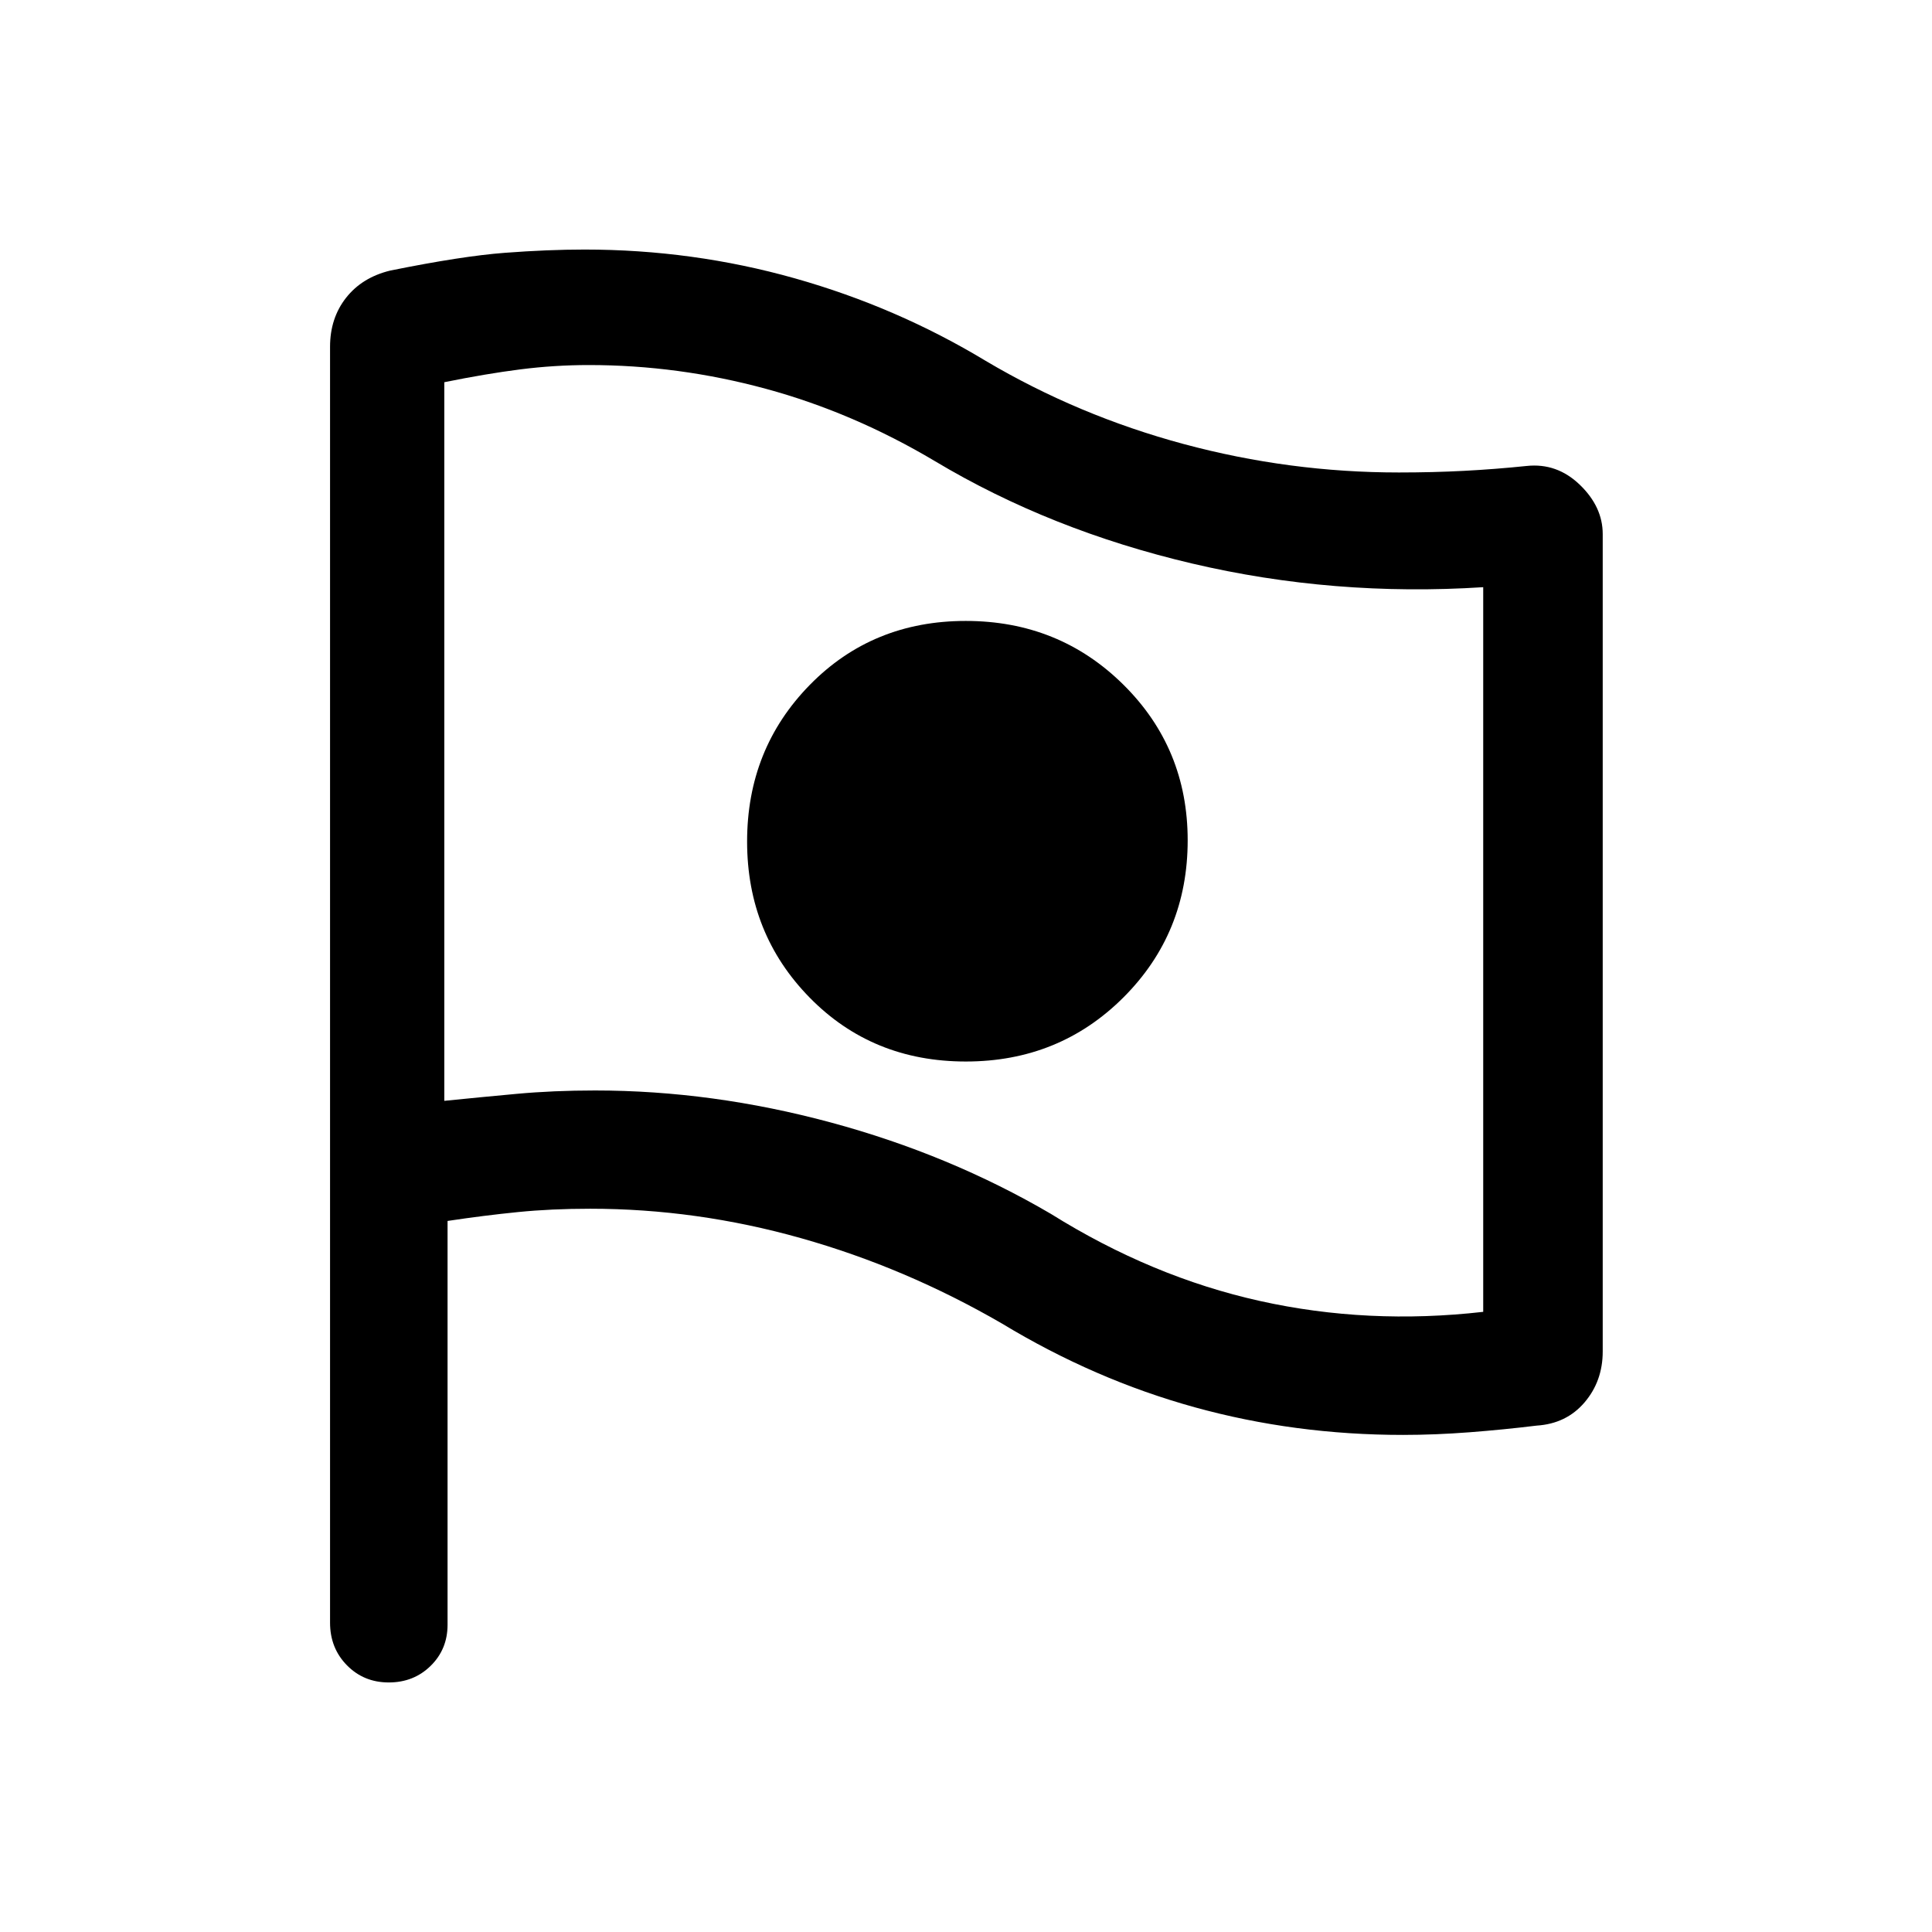 <svg xmlns="http://www.w3.org/2000/svg" height="48" viewBox="0 -960 960 960" width="48"><path d="M737-308.15v-360.08q-74.31 4.77-144.69-11.77-70.39-16.54-127.73-50.85Q424-755 380.56-766.81q-43.44-11.8-87.96-11.8-17.07 0-34.02 2.15-16.95 2.15-37.81 6.38V-413q17.46-1.77 35.83-3.46 18.36-1.69 39.09-1.69 58.21 0 117.19 15.92 58.97 15.92 109.27 45.38 50.23 31.39 103.94 43.31 53.7 11.92 110.91 5.39ZM479.92-432.54q46.43 0 78.33-31.87 31.9-31.88 31.9-78.04 0-45.74-31.98-77.37-31.99-31.64-78.31-31.64-46.32 0-77.48 31.79-31.15 31.79-31.15 77.83 0 45.89 31.13 77.59 31.12 31.71 77.56 31.71Zm18 130.23q-48.02-27.83-99.91-42.45-51.88-14.63-104.78-14.63-19.25 0-35.86 1.66-16.6 1.65-34.98 4.41v200.63q0 12.19-8.4 20.44-8.4 8.25-20.81 8.25-12.41 0-20.79-8.53-8.39-8.52-8.39-21.16v-634q0-14.21 7.95-24.33 7.95-10.12 21.9-13.52 35.69-7.23 57-8.84 21.3-1.62 39.61-1.62 53.79 0 104.47 14.3 50.67 14.31 94.88 41.03 45.96 27.21 98.43 41.33 52.48 14.11 106.83 14.11 17.02 0 32.4-.81 15.37-.8 31.07-2.42 15.09-1.62 26.47 9.35 11.37 10.96 11.37 24.5v406.15q0 14.73-9.04 25.32-9.04 10.58-23.8 11.52-16.33 2-33.37 3.31T697.1-247q-53.74 0-103.47-13.74t-95.71-41.57Zm-18.54-237.61Z"/></svg>